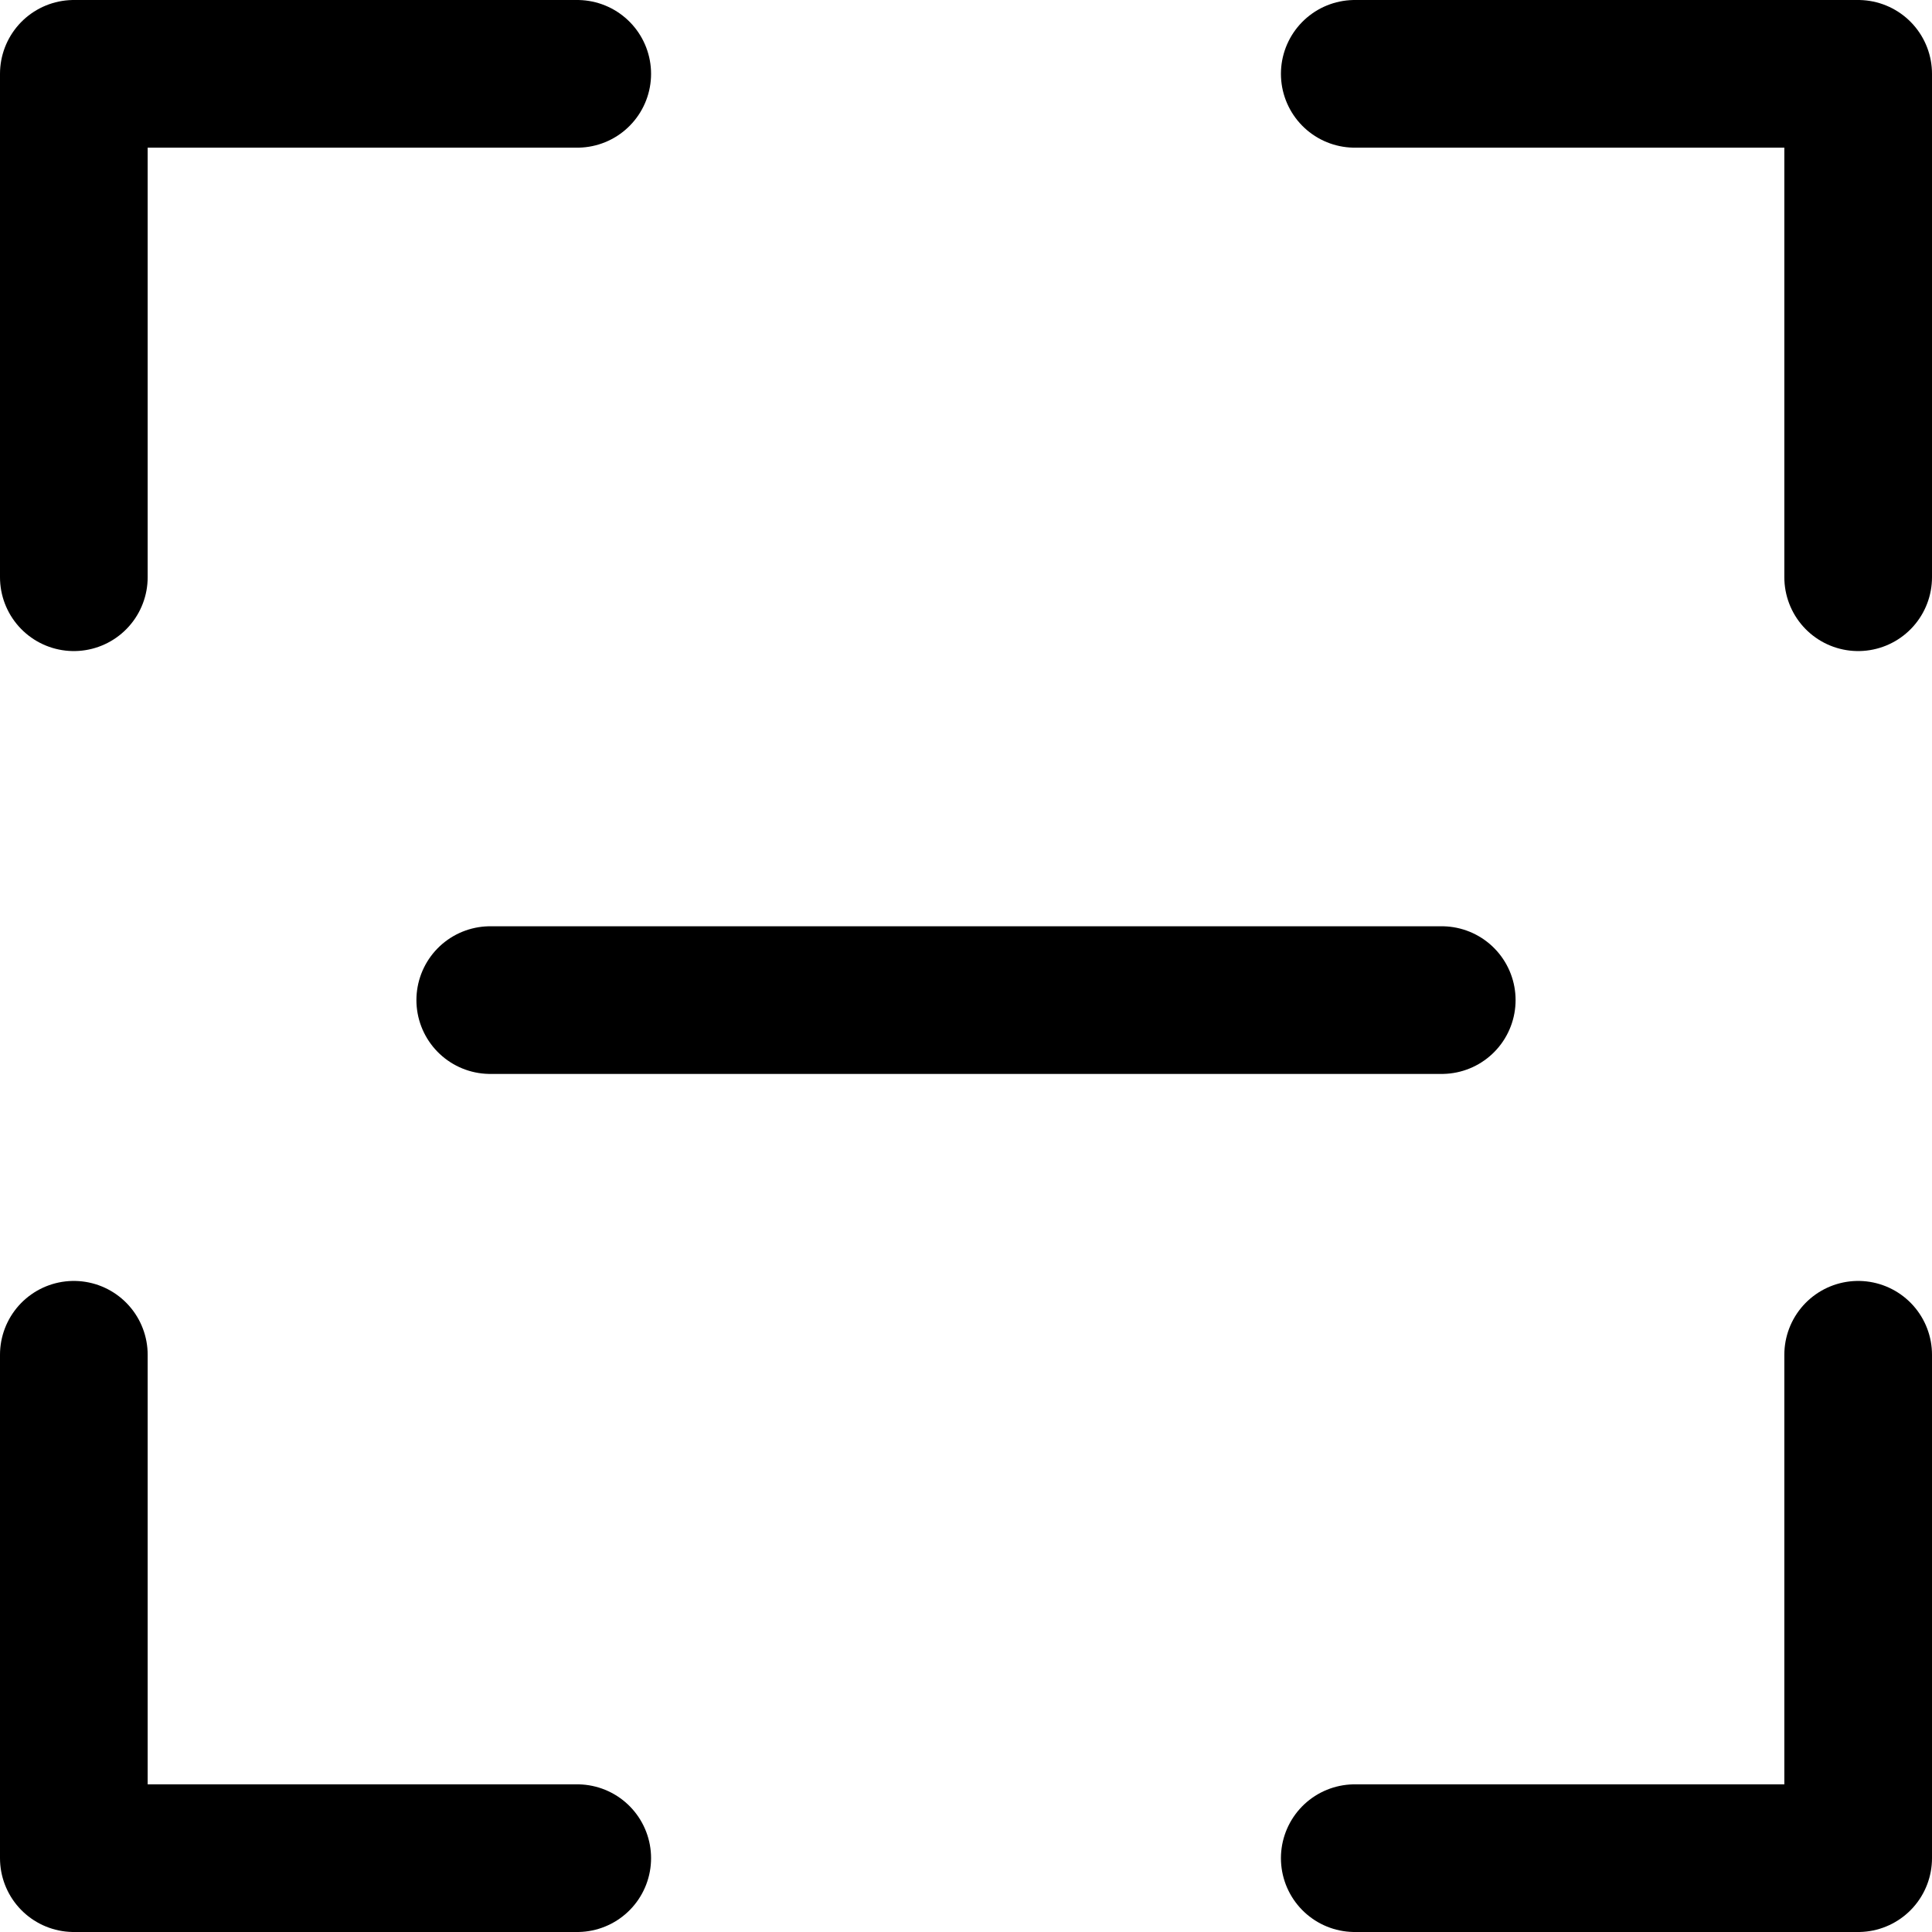 <svg xmlns="http://www.w3.org/2000/svg" viewBox="0 0 143.92 143.92"><defs><style>.cls-1{fill:none;stroke:#000;stroke-linecap:round;stroke-linejoin:round;stroke-width:11px;}</style></defs><g id="Layer_2" data-name="Layer 2"><g id="Layer_1-2" data-name="Layer 1"><polyline class="cls-1" points="138.42 43 138.42 5.5 100.92 5.5"/><polyline class="cls-1" points="43 5.5 5.5 5.5 5.5 43"/><polyline class="cls-1" points="5.5 100.92 5.5 138.42 43 138.42"/><polyline class="cls-1" points="100.92 138.42 138.42 138.42 138.42 100.92"/><line class="cls-1" x1="36.52" y1="74.5" x2="107.4" y2="74.5"/></g></g></svg>